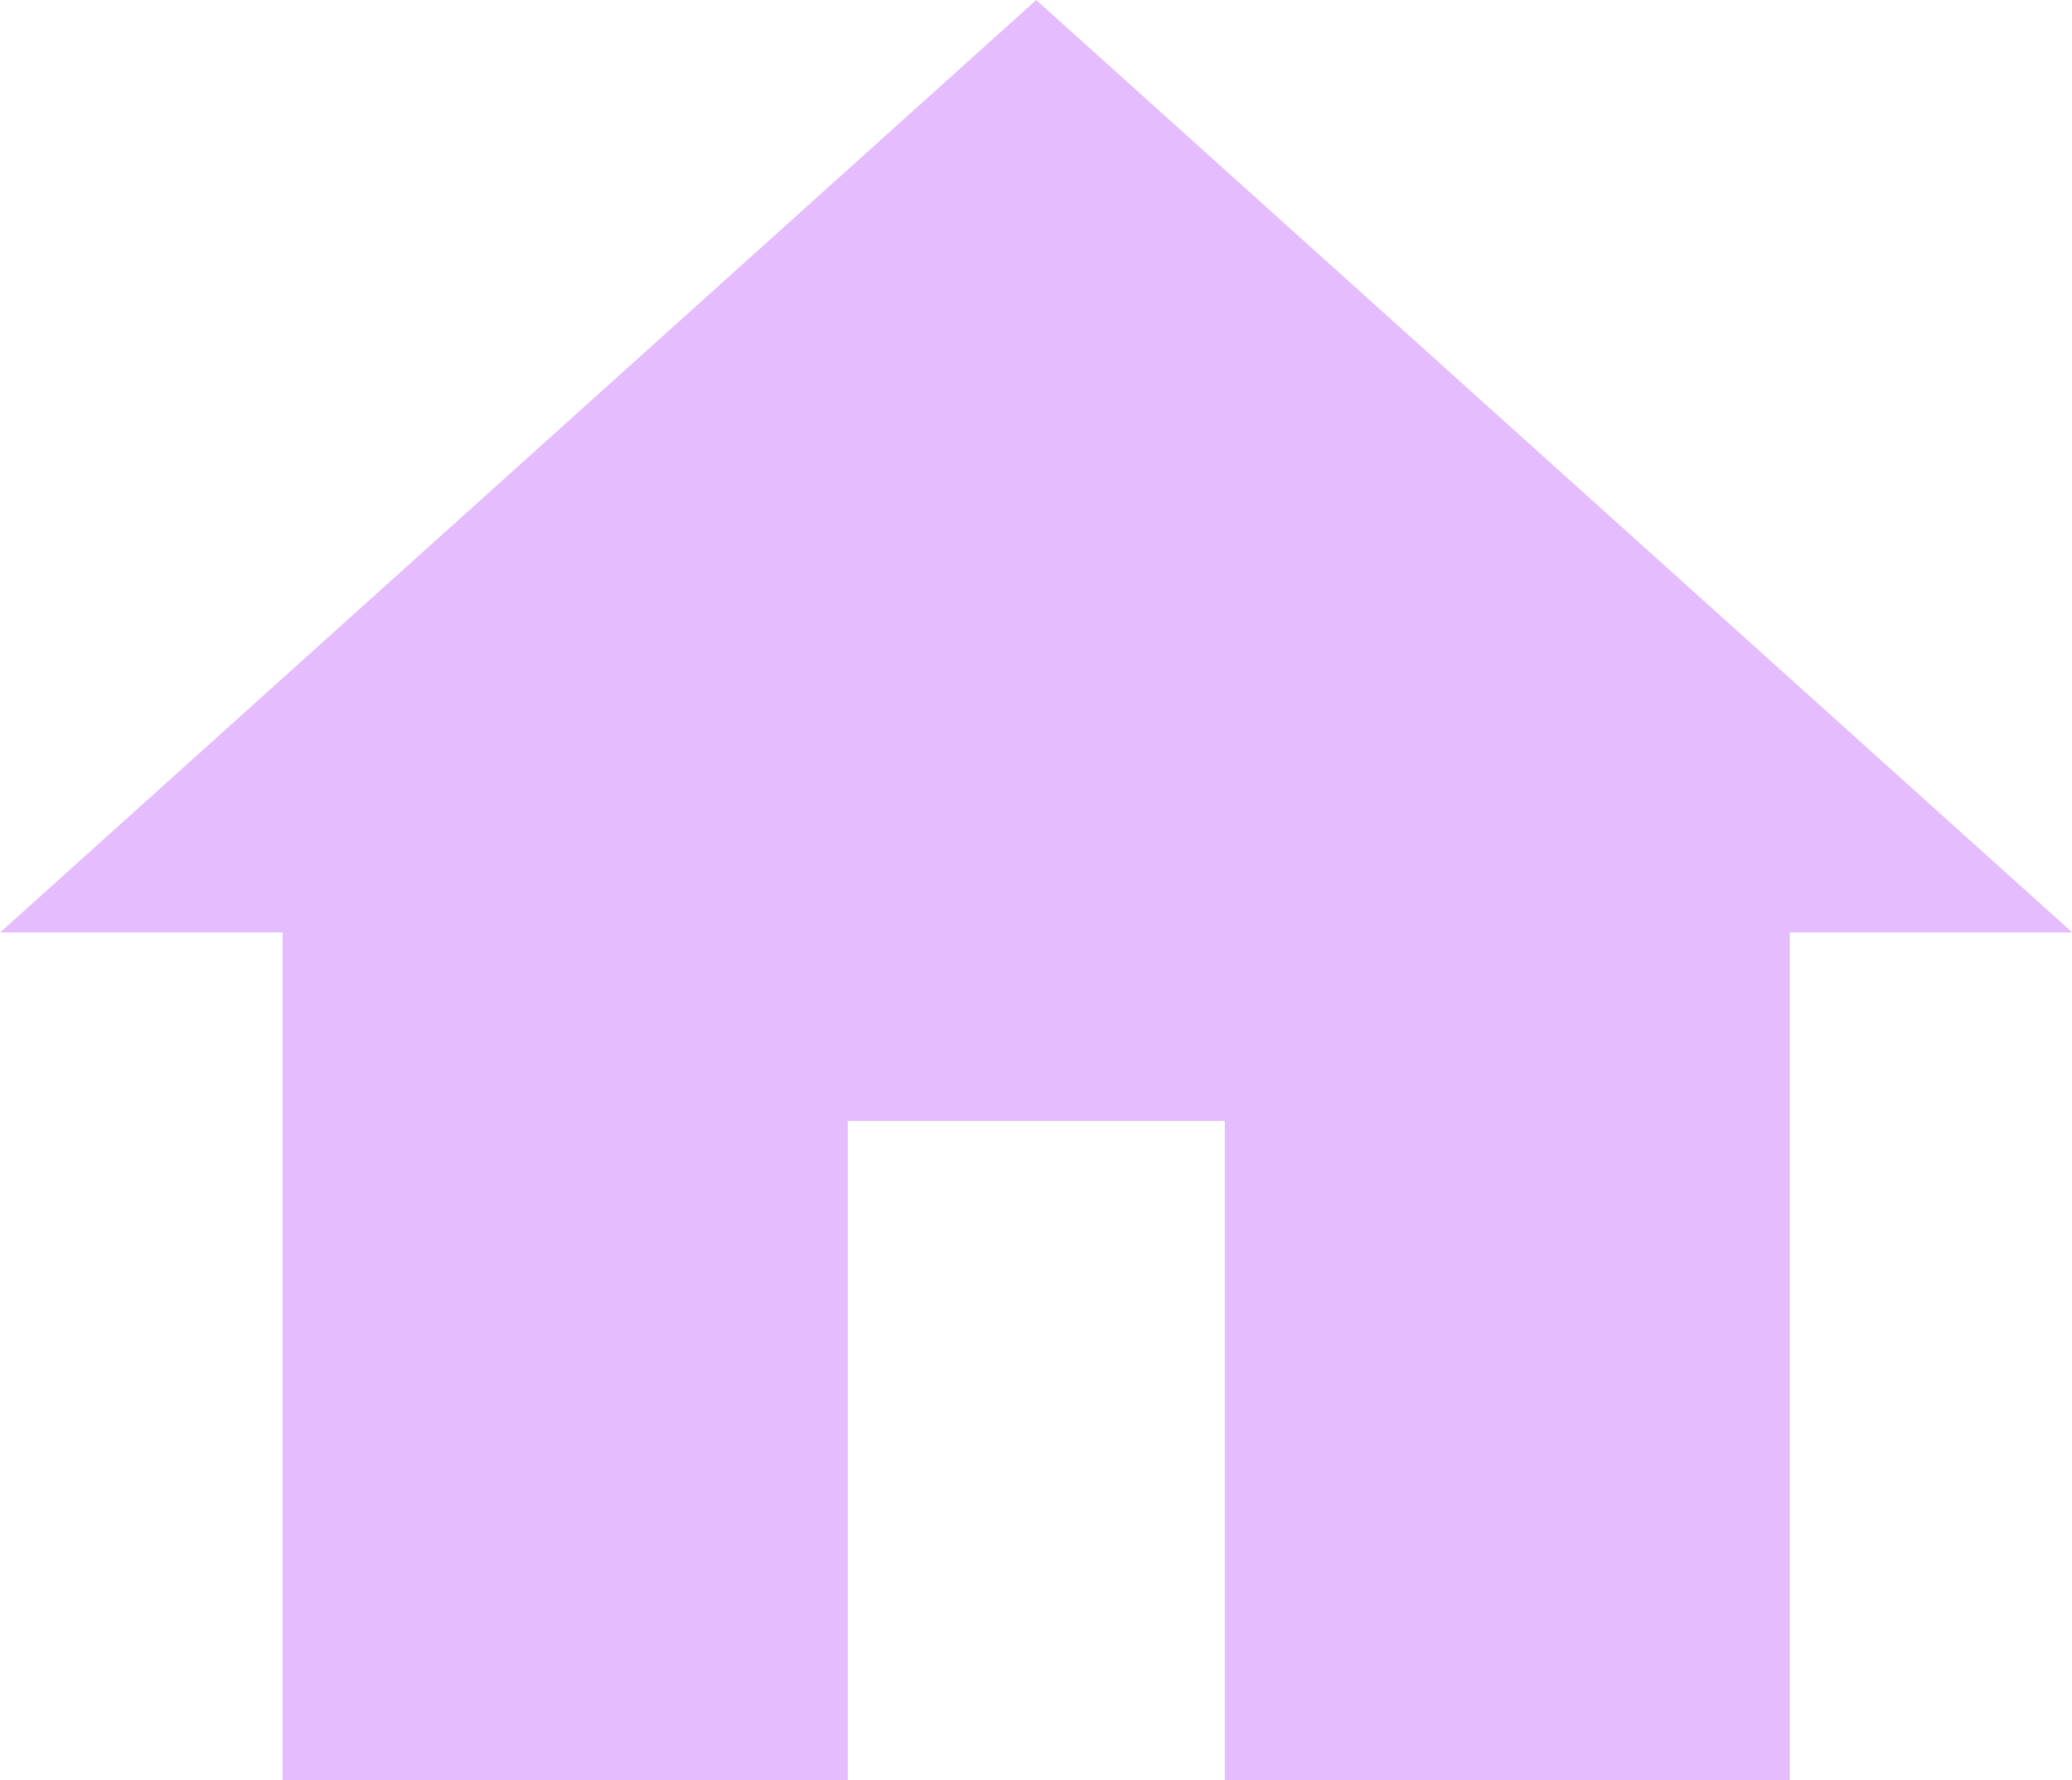 <svg id="a0d26004-3e3a-4e9d-a95e-a1711038e431" data-name="Layer 1" xmlns="http://www.w3.org/2000/svg" viewBox="0 0 45.83 39.38"><title>home</title><path d="M25,4.37,2.08,25H8.33V43.75h12.5V29.17h8.34V43.75h12.5V25h6.25Z" transform="translate(-2.08 -4.37)" fill="#e5bdff"/></svg>